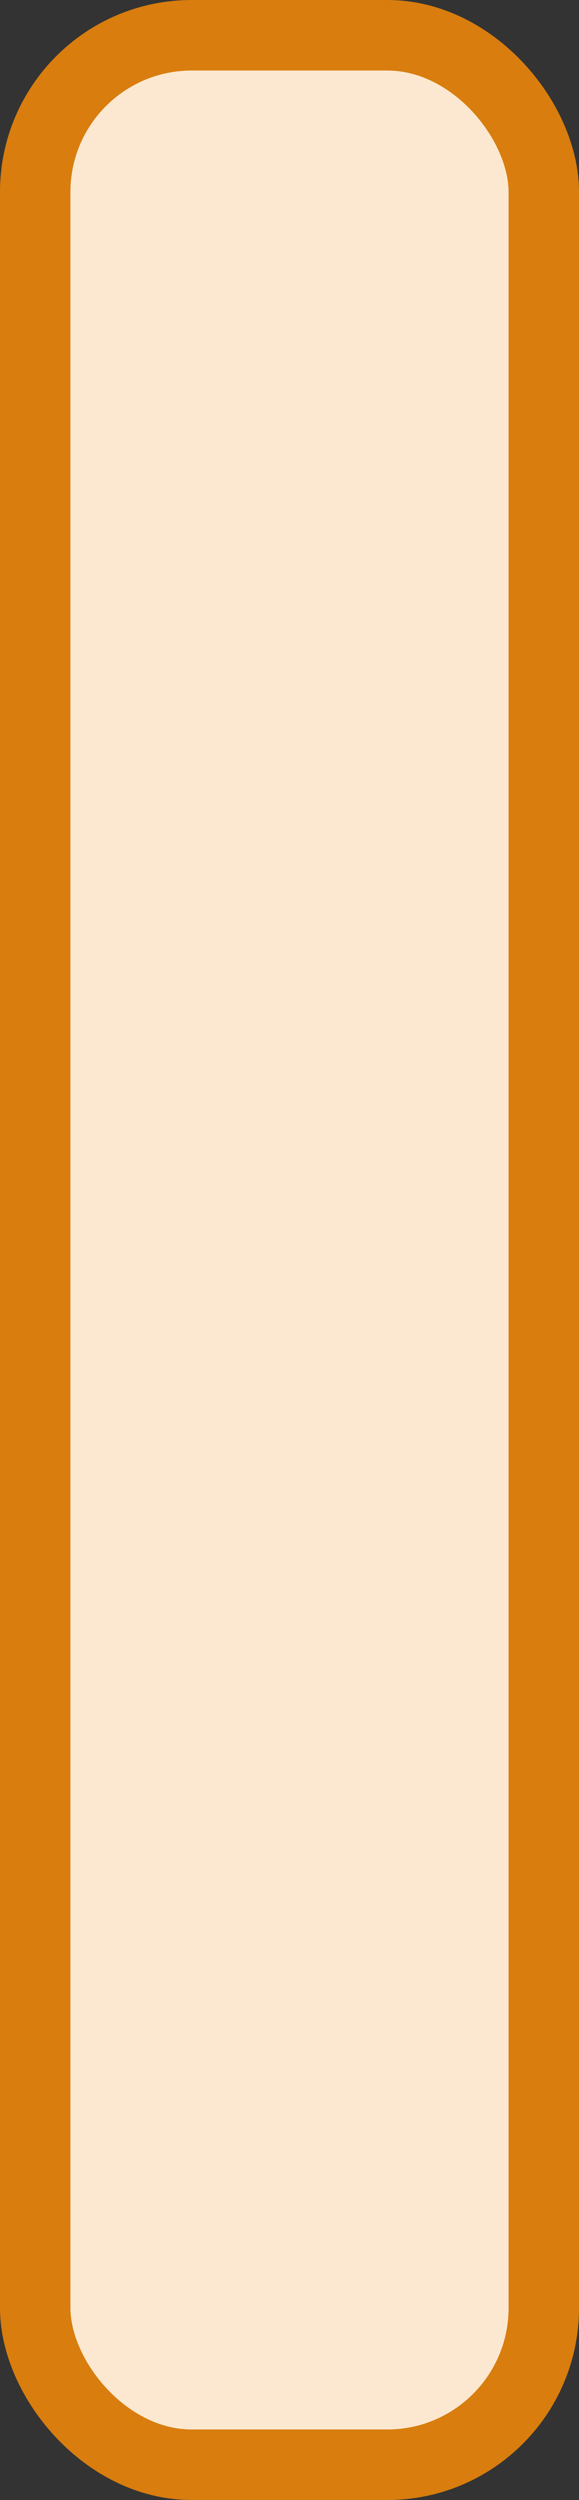 <?xml version='1.0' encoding='utf-8'?>
<svg xmlns="http://www.w3.org/2000/svg" width="14.8" height="63.8" viewBox="0 0 14.8 63.8">
  <rect x="0" y="0" width="14.8" height="63.8" fill="#333333" stroke="none"/>
  <rect x="0.9" y="0.9" width="13.0" height="62" rx="4" ry="4" fill="#fce8d0" stroke="#d87d0e" stroke-width="1.8"/>
</svg>
